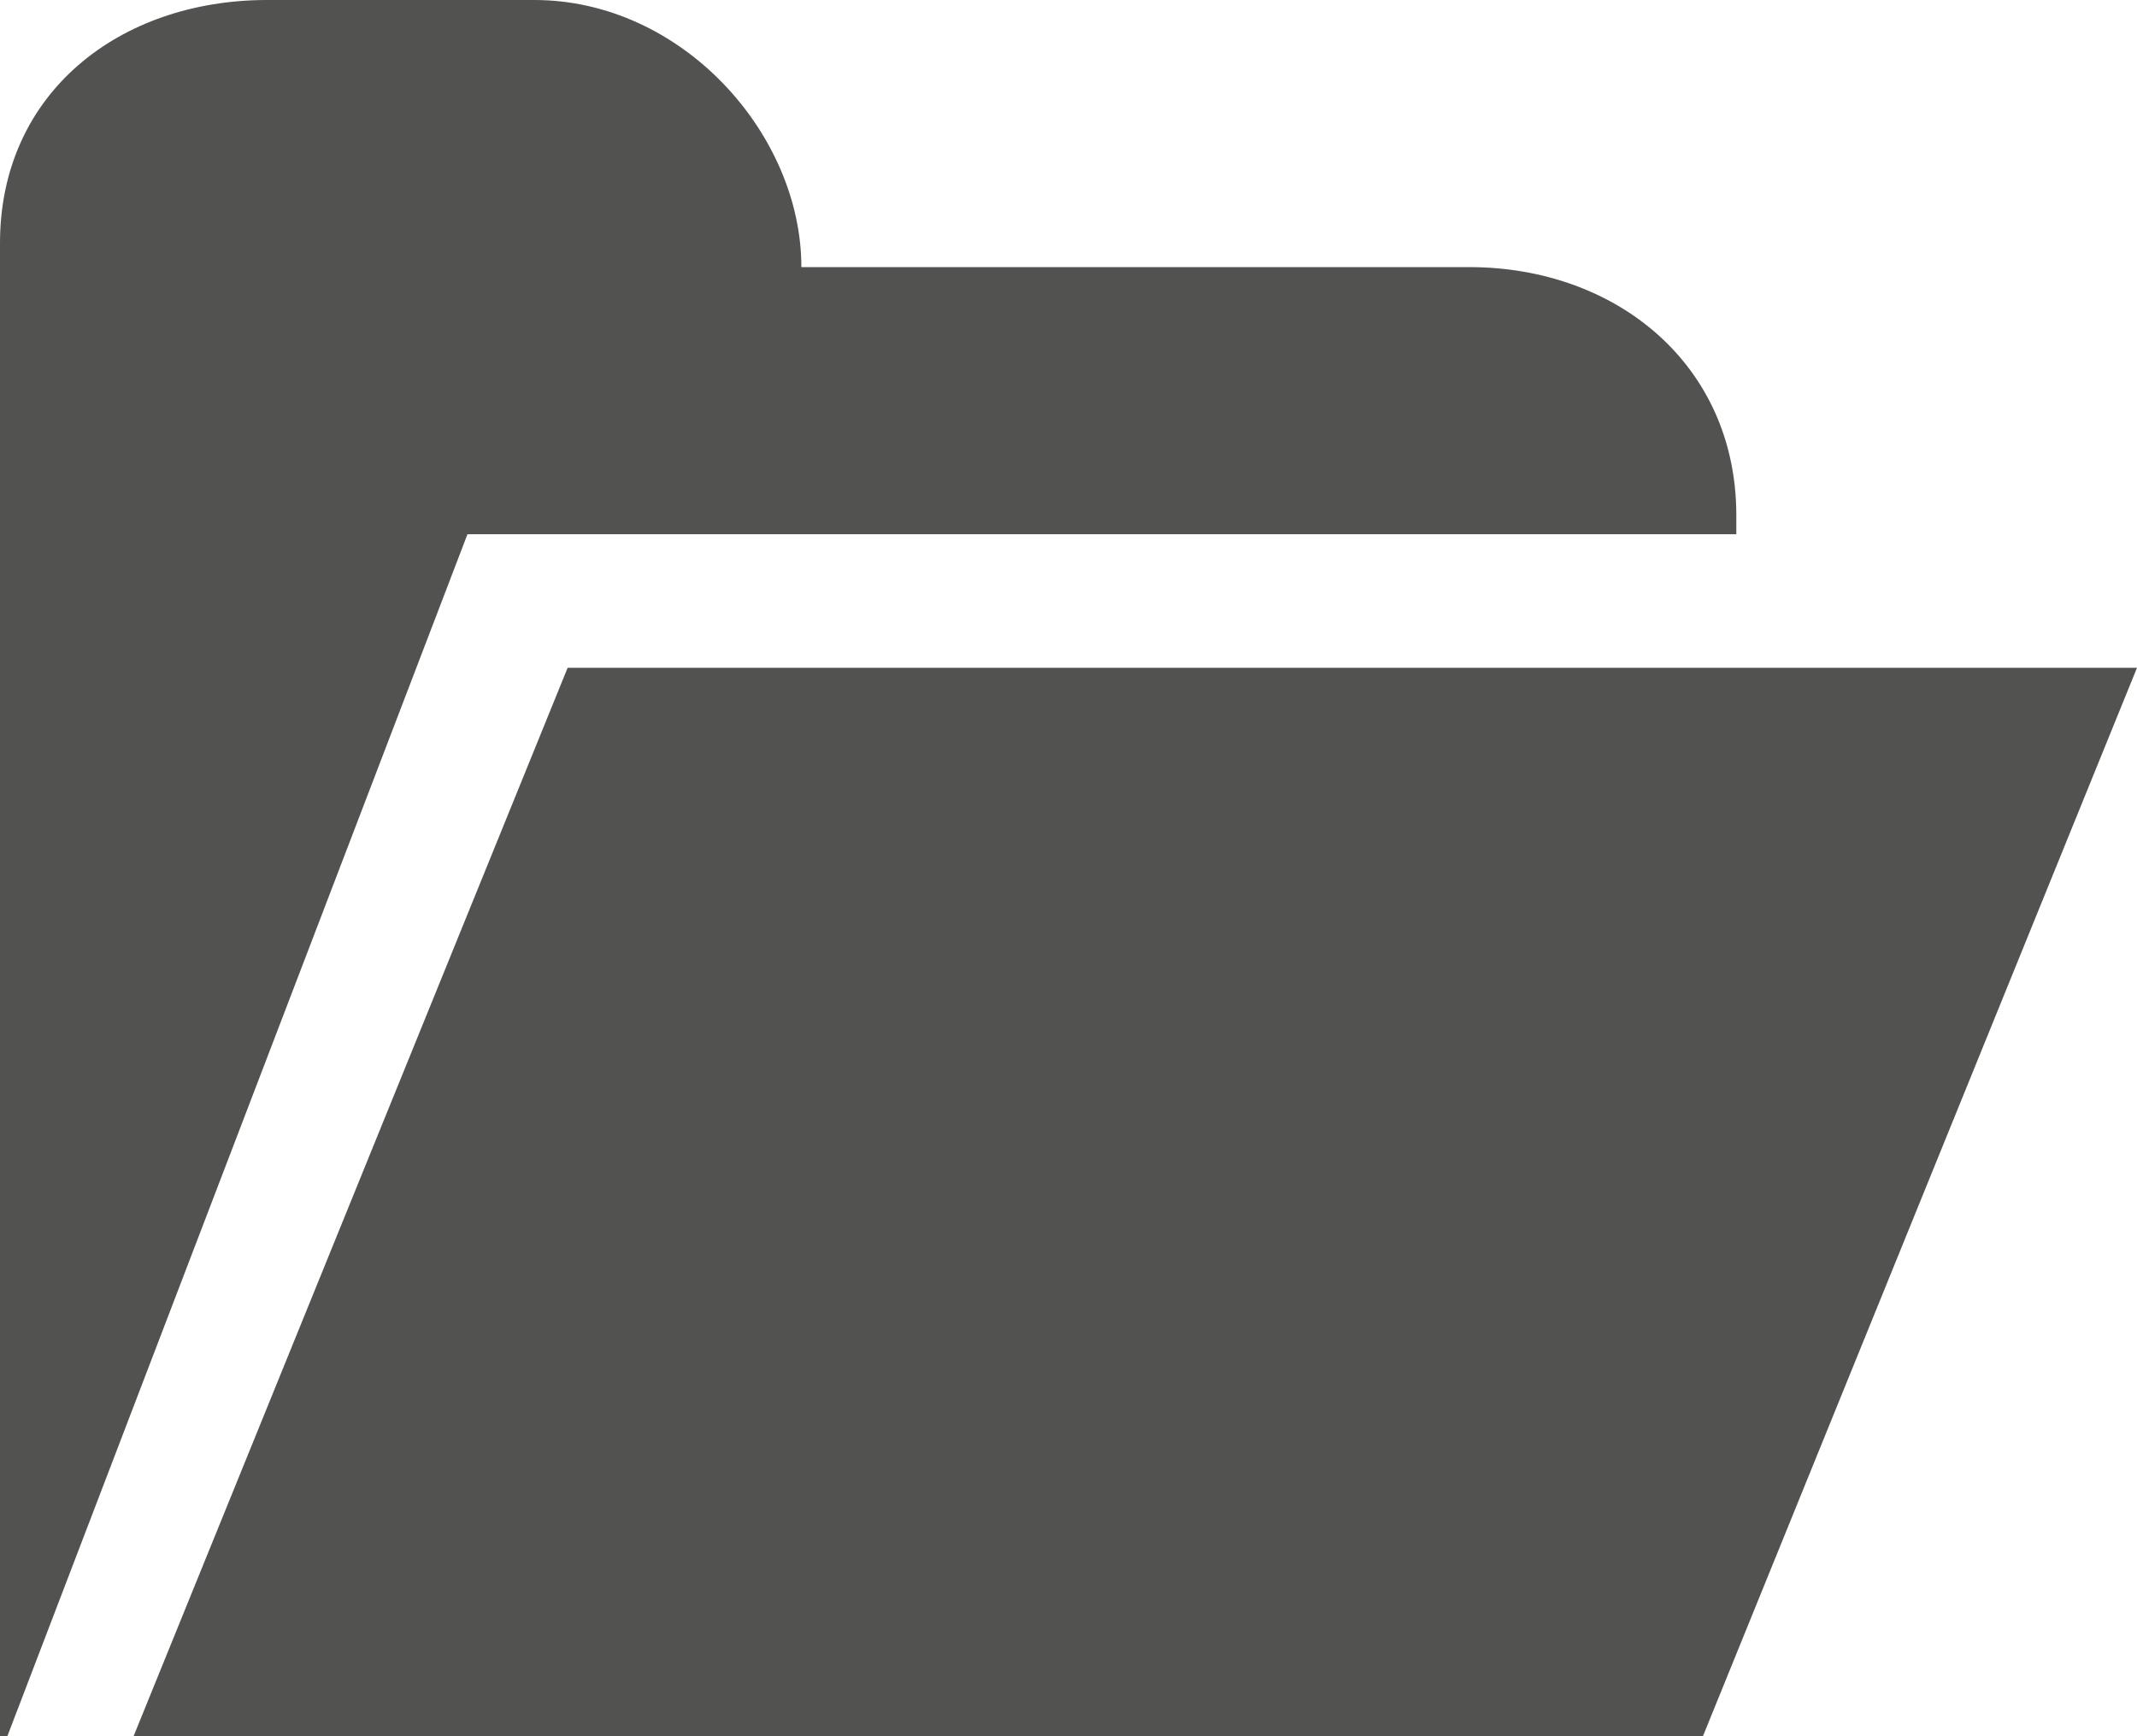 <svg xmlns="http://www.w3.org/2000/svg" width="16" height="13" viewBox="0 0 16 13"><g fill="#525251"><path d="M13 4v-.142C13 2.733 12.104 2 11 2H6c0-1-.896-2-2-2H2C.896 0 0 .695 0 1.82V13h.055L3.5 4H13z"/><path d="M4.25 5L1 13h11.75L16 5z"/></g></svg>